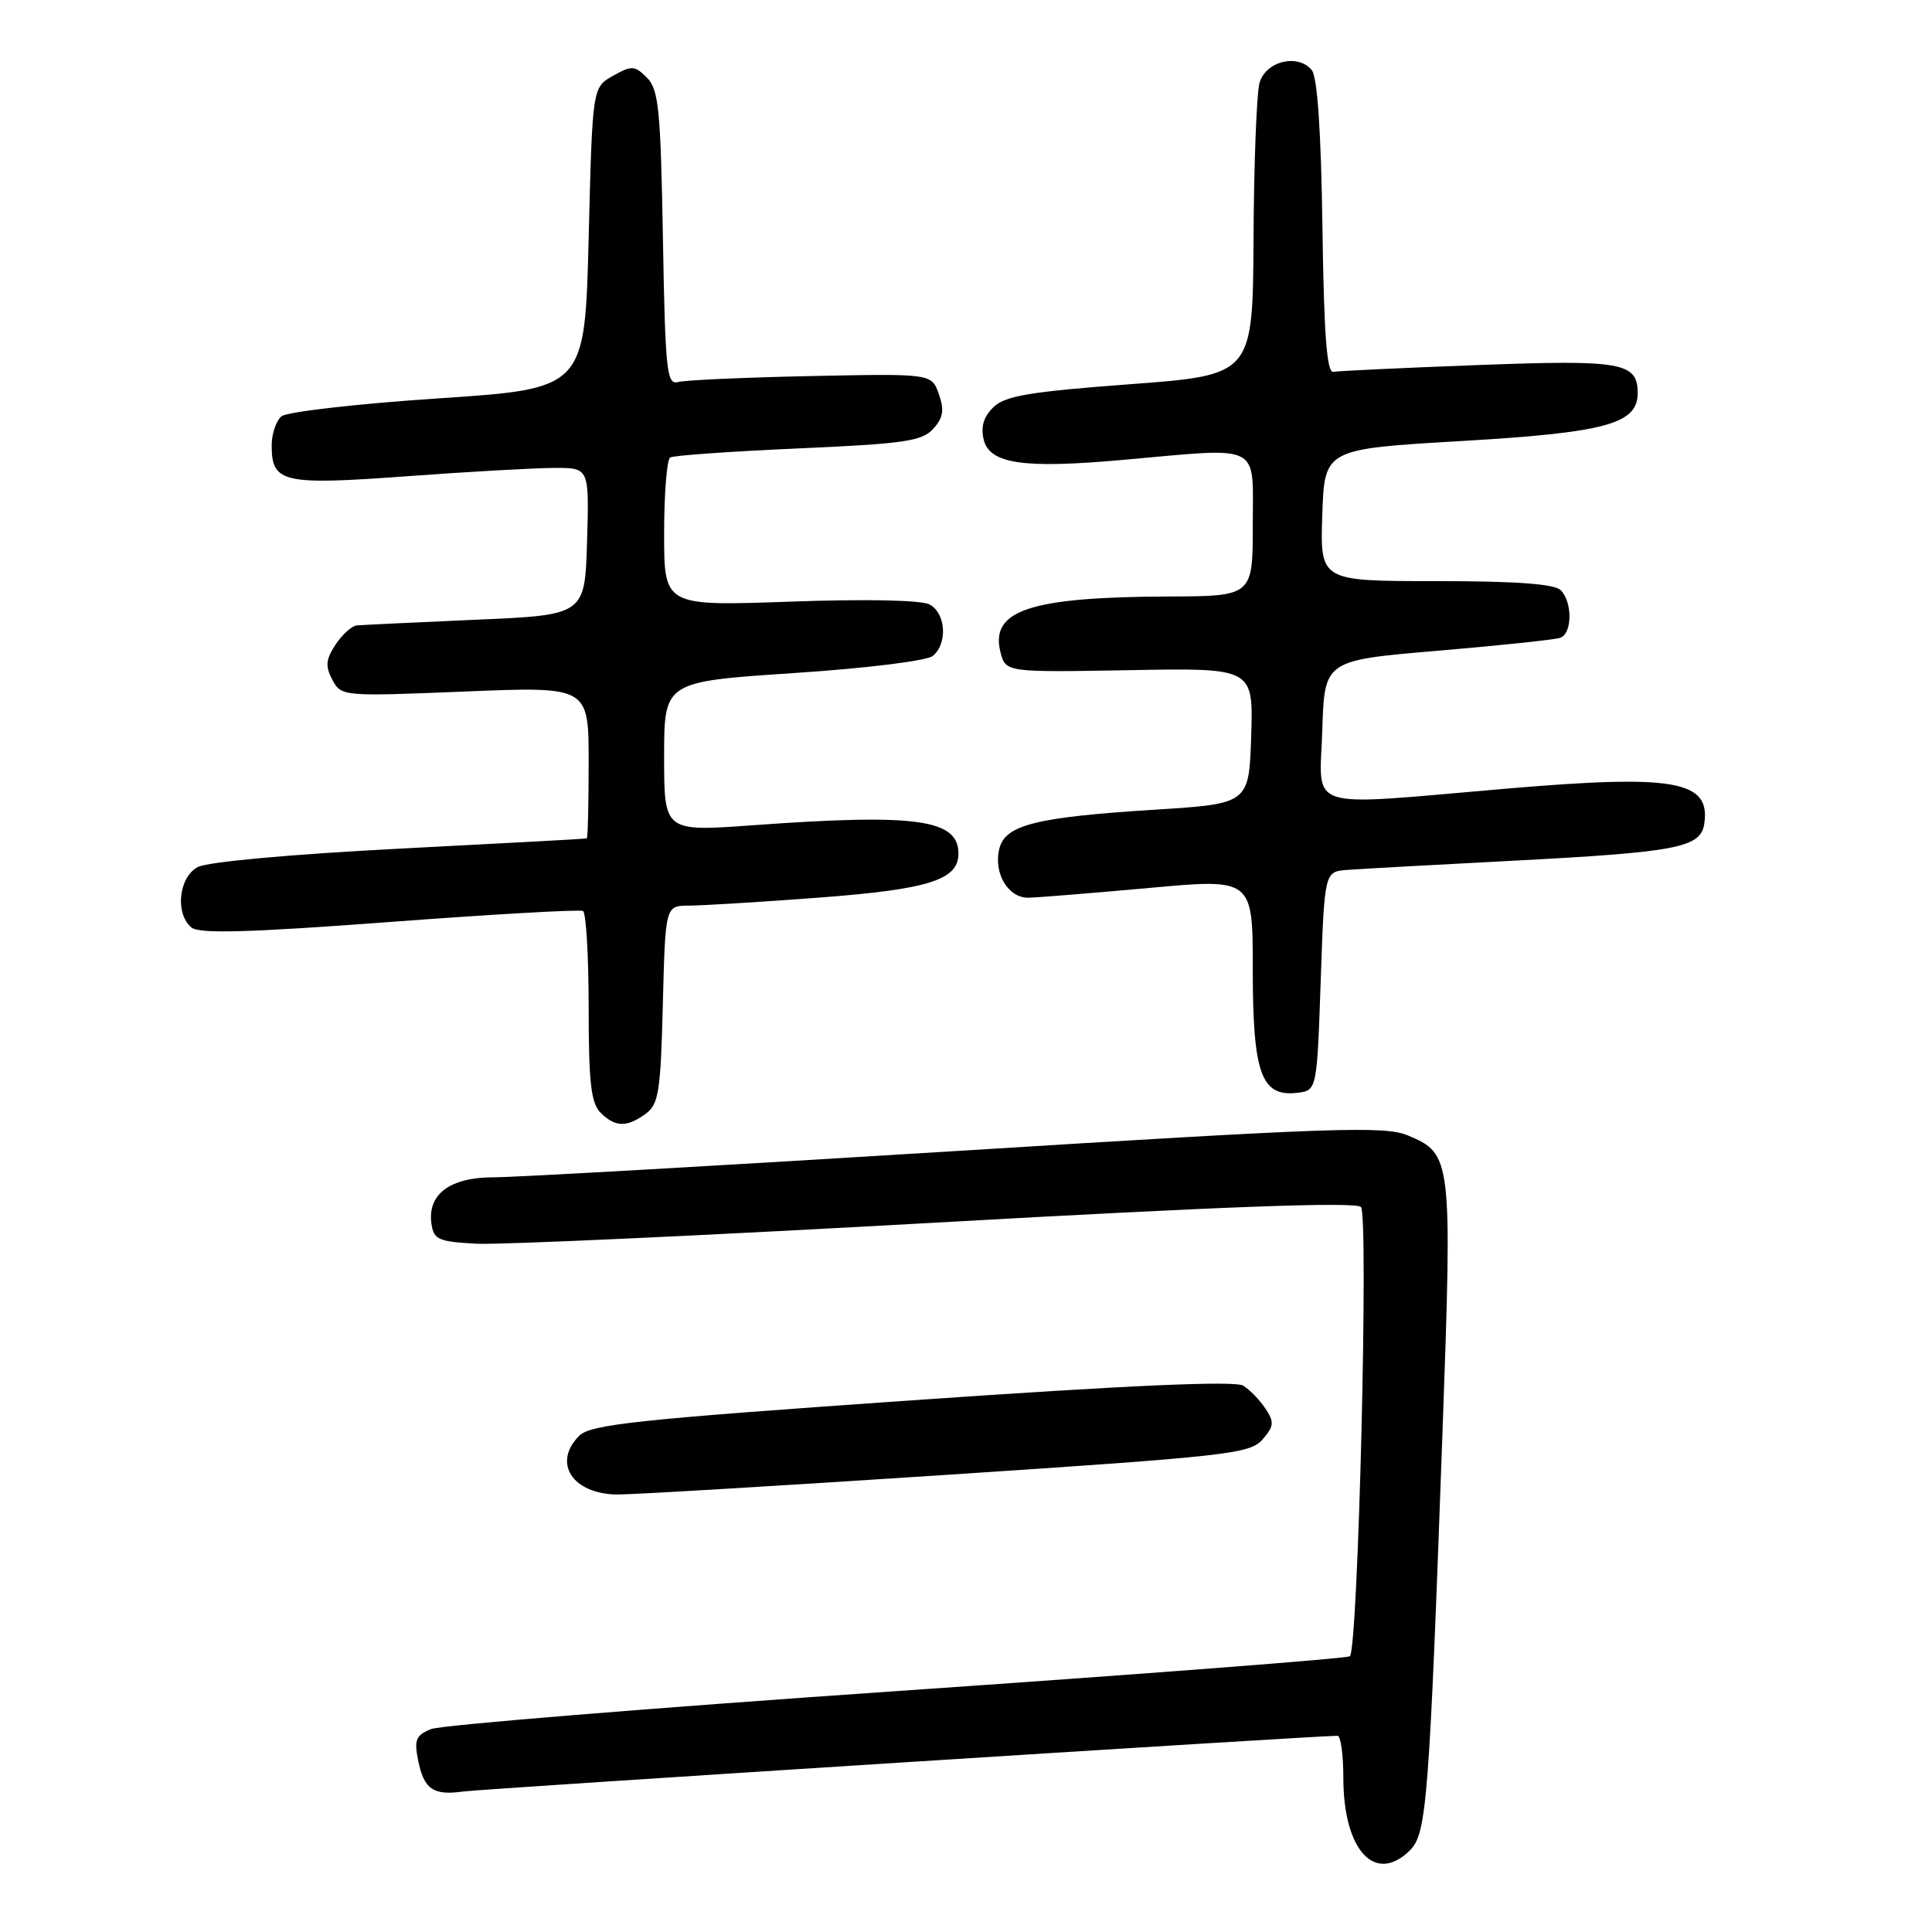 <?xml version="1.0" encoding="UTF-8" standalone="no"?>
<!DOCTYPE svg PUBLIC "-//W3C//DTD SVG 1.1//EN" "http://www.w3.org/Graphics/SVG/1.1/DTD/svg11.dtd" >
<svg xmlns="http://www.w3.org/2000/svg" xmlns:xlink="http://www.w3.org/1999/xlink" version="1.1" viewBox="0 0 256 256">
 <g >
 <path fill="currentColor"
d=" M 186.85 245.15 C 189.04 242.96 189.38 238.63 191.14 189.75 C 192.44 153.44 192.38 152.89 186.55 150.45 C 183.47 149.17 176.98 149.39 126.80 152.51 C 95.83 154.43 68.21 156.00 65.40 156.00 C 59.61 156.00 56.61 158.25 57.17 162.17 C 57.47 164.26 58.09 164.53 63.19 164.80 C 66.32 164.96 93.73 163.70 124.09 162.00 C 162.08 159.86 179.62 159.22 180.33 159.93 C 181.37 160.97 179.97 218.36 178.87 219.46 C 178.59 219.75 151.61 221.82 118.93 224.07 C 86.24 226.32 58.43 228.59 57.13 229.11 C 55.11 229.92 54.86 230.53 55.40 233.23 C 56.17 237.10 57.41 237.95 61.41 237.38 C 63.85 237.04 174.23 230.00 177.23 230.00 C 177.65 230.00 178.00 232.50 178.00 235.57 C 178.00 245.20 182.23 249.77 186.85 245.15 Z  M 125.50 195.42 C 162.69 192.97 165.62 192.64 167.28 190.75 C 168.81 188.99 168.87 188.44 167.69 186.66 C 166.94 185.53 165.62 184.16 164.74 183.61 C 163.66 182.93 149.75 183.54 120.83 185.55 C 84.36 188.09 78.26 188.74 76.75 190.25 C 73.16 193.84 75.86 197.98 81.82 198.03 C 83.84 198.04 103.50 196.87 125.50 195.42 Z  M 85.56 147.58 C 87.28 146.33 87.54 144.66 87.83 133.08 C 88.16 120.00 88.16 120.00 91.33 120.00 C 93.07 119.99 100.80 119.52 108.50 118.94 C 123.06 117.84 127.00 116.60 127.00 113.10 C 127.00 108.55 121.41 107.78 99.75 109.35 C 88.00 110.20 88.00 110.20 88.00 100.27 C 88.00 90.33 88.00 90.33 105.11 89.19 C 114.83 88.55 122.83 87.56 123.61 86.91 C 125.59 85.27 125.33 81.25 123.18 80.10 C 122.08 79.51 114.79 79.36 104.68 79.72 C 88.00 80.31 88.00 80.31 88.00 70.71 C 88.00 65.44 88.36 60.90 88.80 60.62 C 89.24 60.35 96.88 59.81 105.78 59.42 C 119.80 58.80 122.18 58.46 123.66 56.82 C 124.99 55.35 125.15 54.34 124.40 52.22 C 123.44 49.50 123.44 49.50 107.47 49.83 C 98.69 50.01 90.75 50.37 89.84 50.62 C 88.35 51.03 88.15 49.15 87.84 31.57 C 87.54 14.51 87.28 11.85 85.72 10.29 C 84.10 8.67 83.71 8.65 81.22 10.05 C 78.50 11.57 78.50 11.57 78.00 31.54 C 77.50 51.50 77.50 51.50 58.05 52.79 C 47.36 53.50 38.02 54.57 37.30 55.16 C 36.59 55.76 36.00 57.48 36.00 59.00 C 36.00 63.99 37.42 64.31 53.99 63.10 C 62.27 62.49 71.07 62.00 73.56 62.00 C 78.07 62.00 78.07 62.00 77.79 71.75 C 77.50 81.50 77.50 81.50 63.00 82.12 C 55.02 82.47 47.95 82.81 47.27 82.87 C 46.60 82.94 45.33 84.09 44.45 85.43 C 43.16 87.40 43.09 88.29 44.04 90.08 C 45.22 92.28 45.39 92.29 61.62 91.63 C 78.00 90.96 78.00 90.96 78.00 100.98 C 78.00 106.49 77.89 111.04 77.75 111.10 C 77.61 111.15 66.45 111.76 52.95 112.45 C 38.48 113.20 27.50 114.20 26.20 114.89 C 23.67 116.25 23.17 121.07 25.37 122.90 C 26.41 123.75 32.91 123.57 51.62 122.17 C 65.31 121.14 76.84 120.49 77.25 120.71 C 77.66 120.93 78.00 126.68 78.00 133.49 C 78.00 143.40 78.31 146.17 79.57 147.43 C 81.52 149.37 83.05 149.41 85.56 147.58 Z  M 175.00 130.00 C 175.50 115.50 175.50 115.50 178.50 115.27 C 180.15 115.14 190.05 114.59 200.50 114.05 C 222.31 112.91 225.36 112.32 225.83 109.13 C 226.66 103.42 221.91 102.59 199.49 104.51 C 172.43 106.82 174.88 107.60 175.21 96.75 C 175.50 87.50 175.50 87.50 190.50 86.23 C 198.75 85.53 206.06 84.76 206.75 84.51 C 208.34 83.94 208.38 79.78 206.80 78.20 C 205.97 77.37 200.86 77.00 190.26 77.00 C 174.92 77.00 174.92 77.00 175.21 68.25 C 175.50 59.50 175.50 59.50 193.63 58.44 C 212.77 57.32 217.00 56.17 217.00 52.10 C 217.00 48.02 214.92 47.65 195.89 48.37 C 185.98 48.74 177.33 49.15 176.68 49.27 C 175.81 49.44 175.43 44.37 175.23 30.08 C 175.05 17.37 174.56 10.18 173.81 9.28 C 171.97 7.05 167.68 8.12 166.89 11.00 C 166.51 12.38 166.15 21.64 166.10 31.59 C 166.00 49.69 166.00 49.69 149.75 50.91 C 136.37 51.91 133.17 52.45 131.62 53.97 C 130.32 55.24 129.93 56.58 130.35 58.28 C 131.16 61.47 135.62 62.12 148.76 60.94 C 167.39 59.28 166.00 58.59 166.00 69.50 C 166.00 79.00 166.00 79.00 154.75 79.04 C 136.49 79.11 131.18 80.87 132.56 86.39 C 133.24 89.09 133.24 89.09 149.66 88.80 C 166.07 88.50 166.07 88.50 165.79 97.50 C 165.50 106.50 165.50 106.50 153.00 107.29 C 137.27 108.28 133.21 109.30 132.42 112.44 C 131.61 115.69 133.58 119.01 136.29 118.95 C 137.50 118.93 144.69 118.34 152.25 117.66 C 166.00 116.40 166.00 116.40 166.00 128.48 C 166.00 142.22 167.12 145.35 171.85 144.81 C 174.50 144.50 174.50 144.50 175.00 130.00 Z "/>
</g>
</svg>